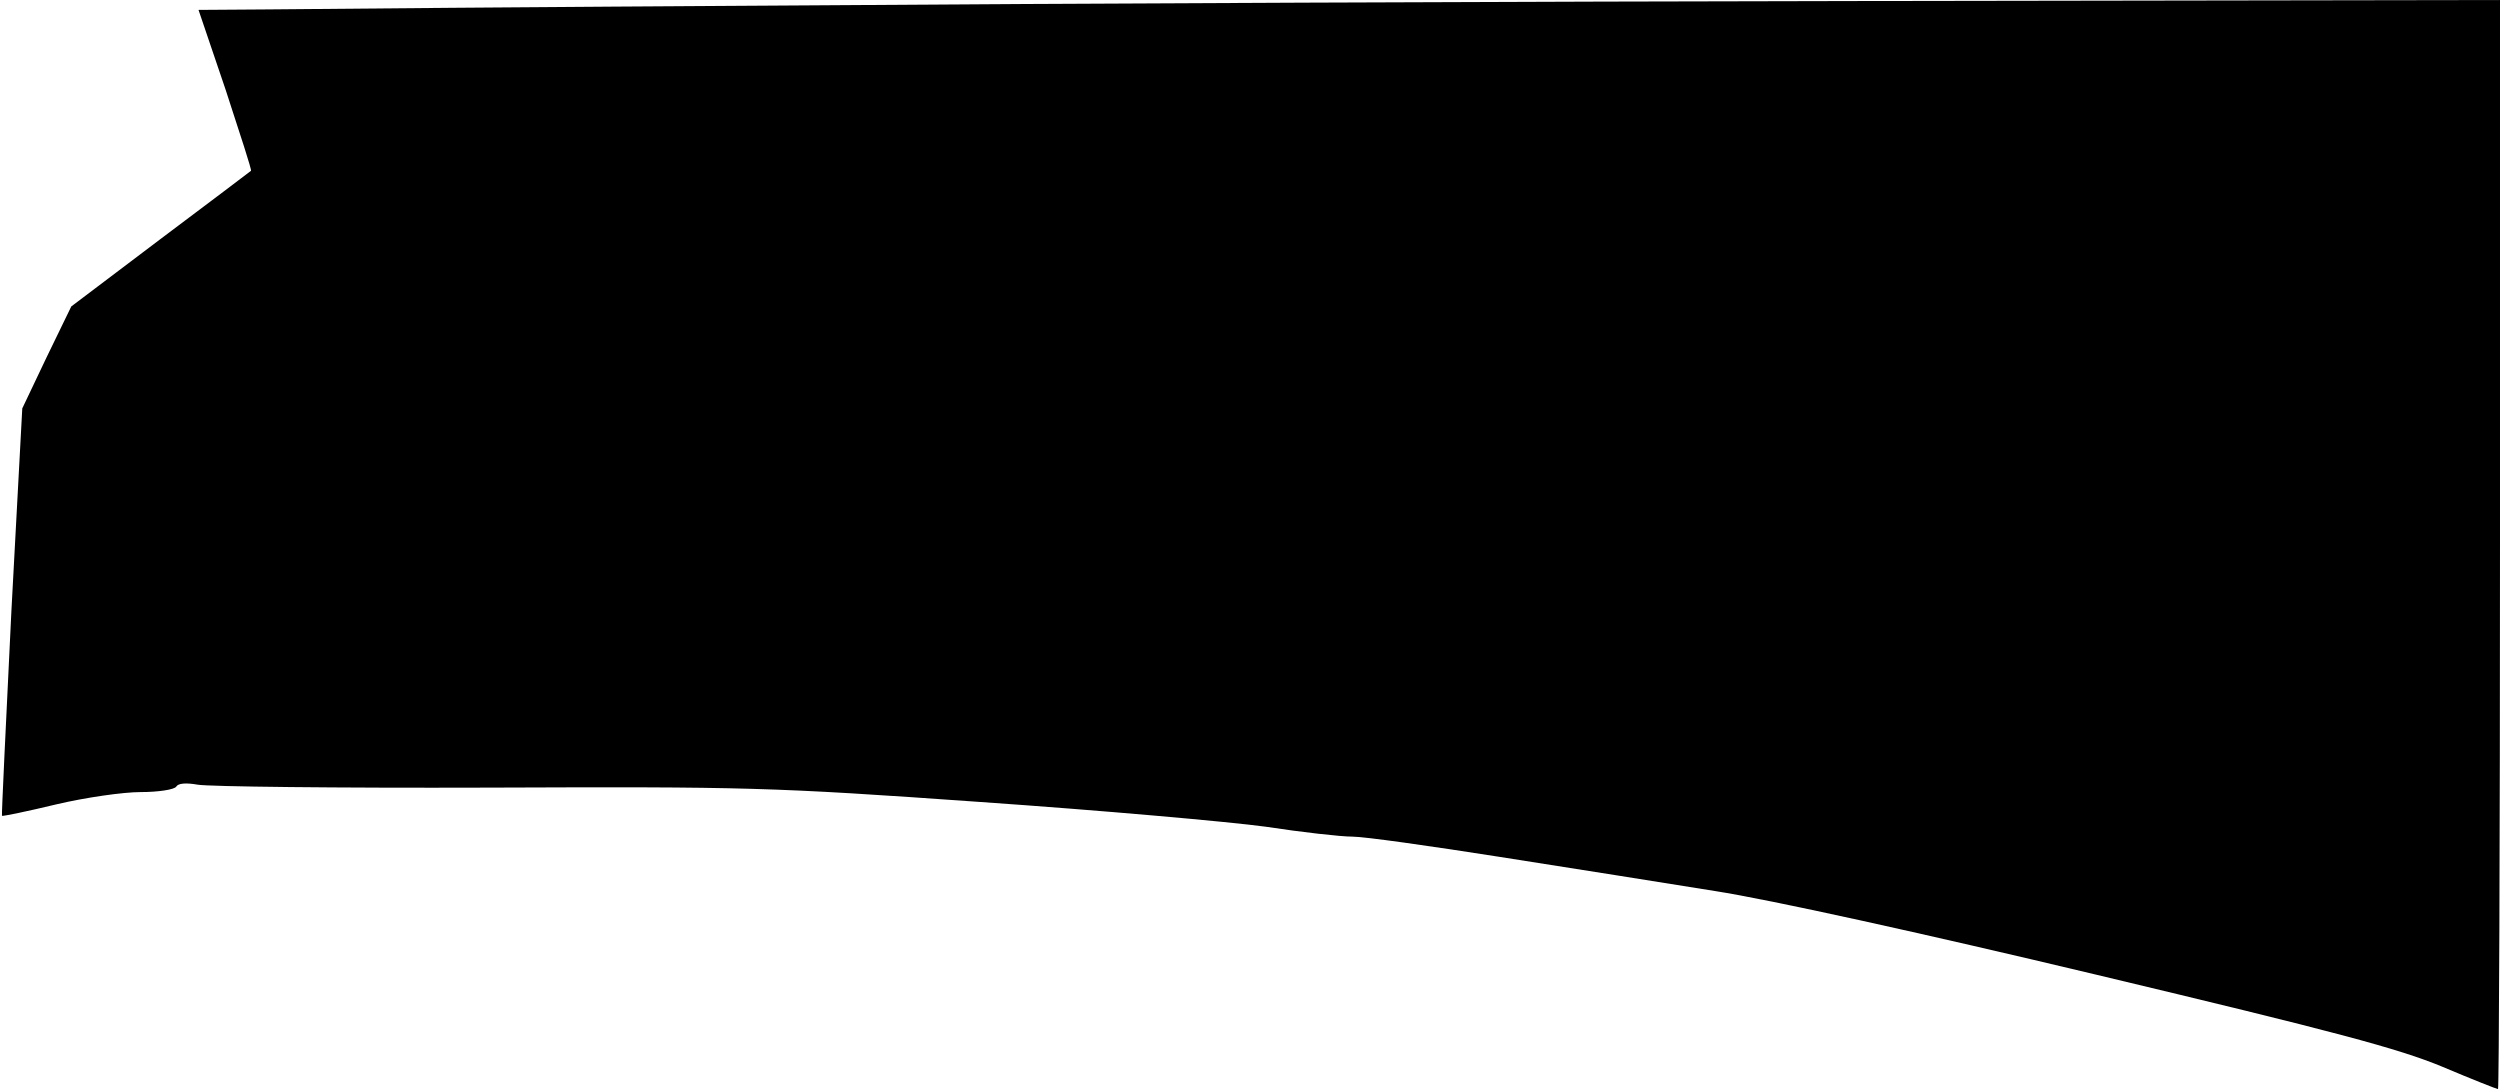<?xml version="1.0" standalone="no"?>
<!DOCTYPE svg PUBLIC "-//W3C//DTD SVG 20010904//EN"
 "http://www.w3.org/TR/2001/REC-SVG-20010904/DTD/svg10.dtd">
<svg version="1.0" xmlns="http://www.w3.org/2000/svg"
 width="505pt" height="220pt" viewBox="0 0 505 220"
 preserveAspectRatio="xMidYMid meet">
<g transform="translate(0,220) scale(0.1,-0.1)"
fill="#000000" stroke="none">
<path fill="#000000" stroke="none" d="M1610 2189 c-509 -3 -989 -7 -1067 -8
l-142 -1 55 -162 c29 -89 53 -162 51 -163 -1 -1 -83 -63 -183 -138 l-180 -136
-50 -103 -49 -103 -22 -410 c-11 -226 -20 -411 -19 -413 2 -1 51 9 109 23 59
14 136 25 171 25 36 0 68 5 72 11 4 7 20 8 43 4 20 -4 284 -7 586 -6 523 2
572 1 995 -29 245 -17 504 -40 577 -50 72 -11 151 -20 175 -20 24 0 158 -19
298 -41 140 -22 336 -53 435 -69 109 -17 414 -84 770 -169 482 -115 610 -149
699 -186 59 -25 110 -45 112 -45 2 0 4 495 4 1100 l0 1100 -1257 -2 c-692 -1
-1674 -5 -2183 -9z"/>
</g>
</svg>
